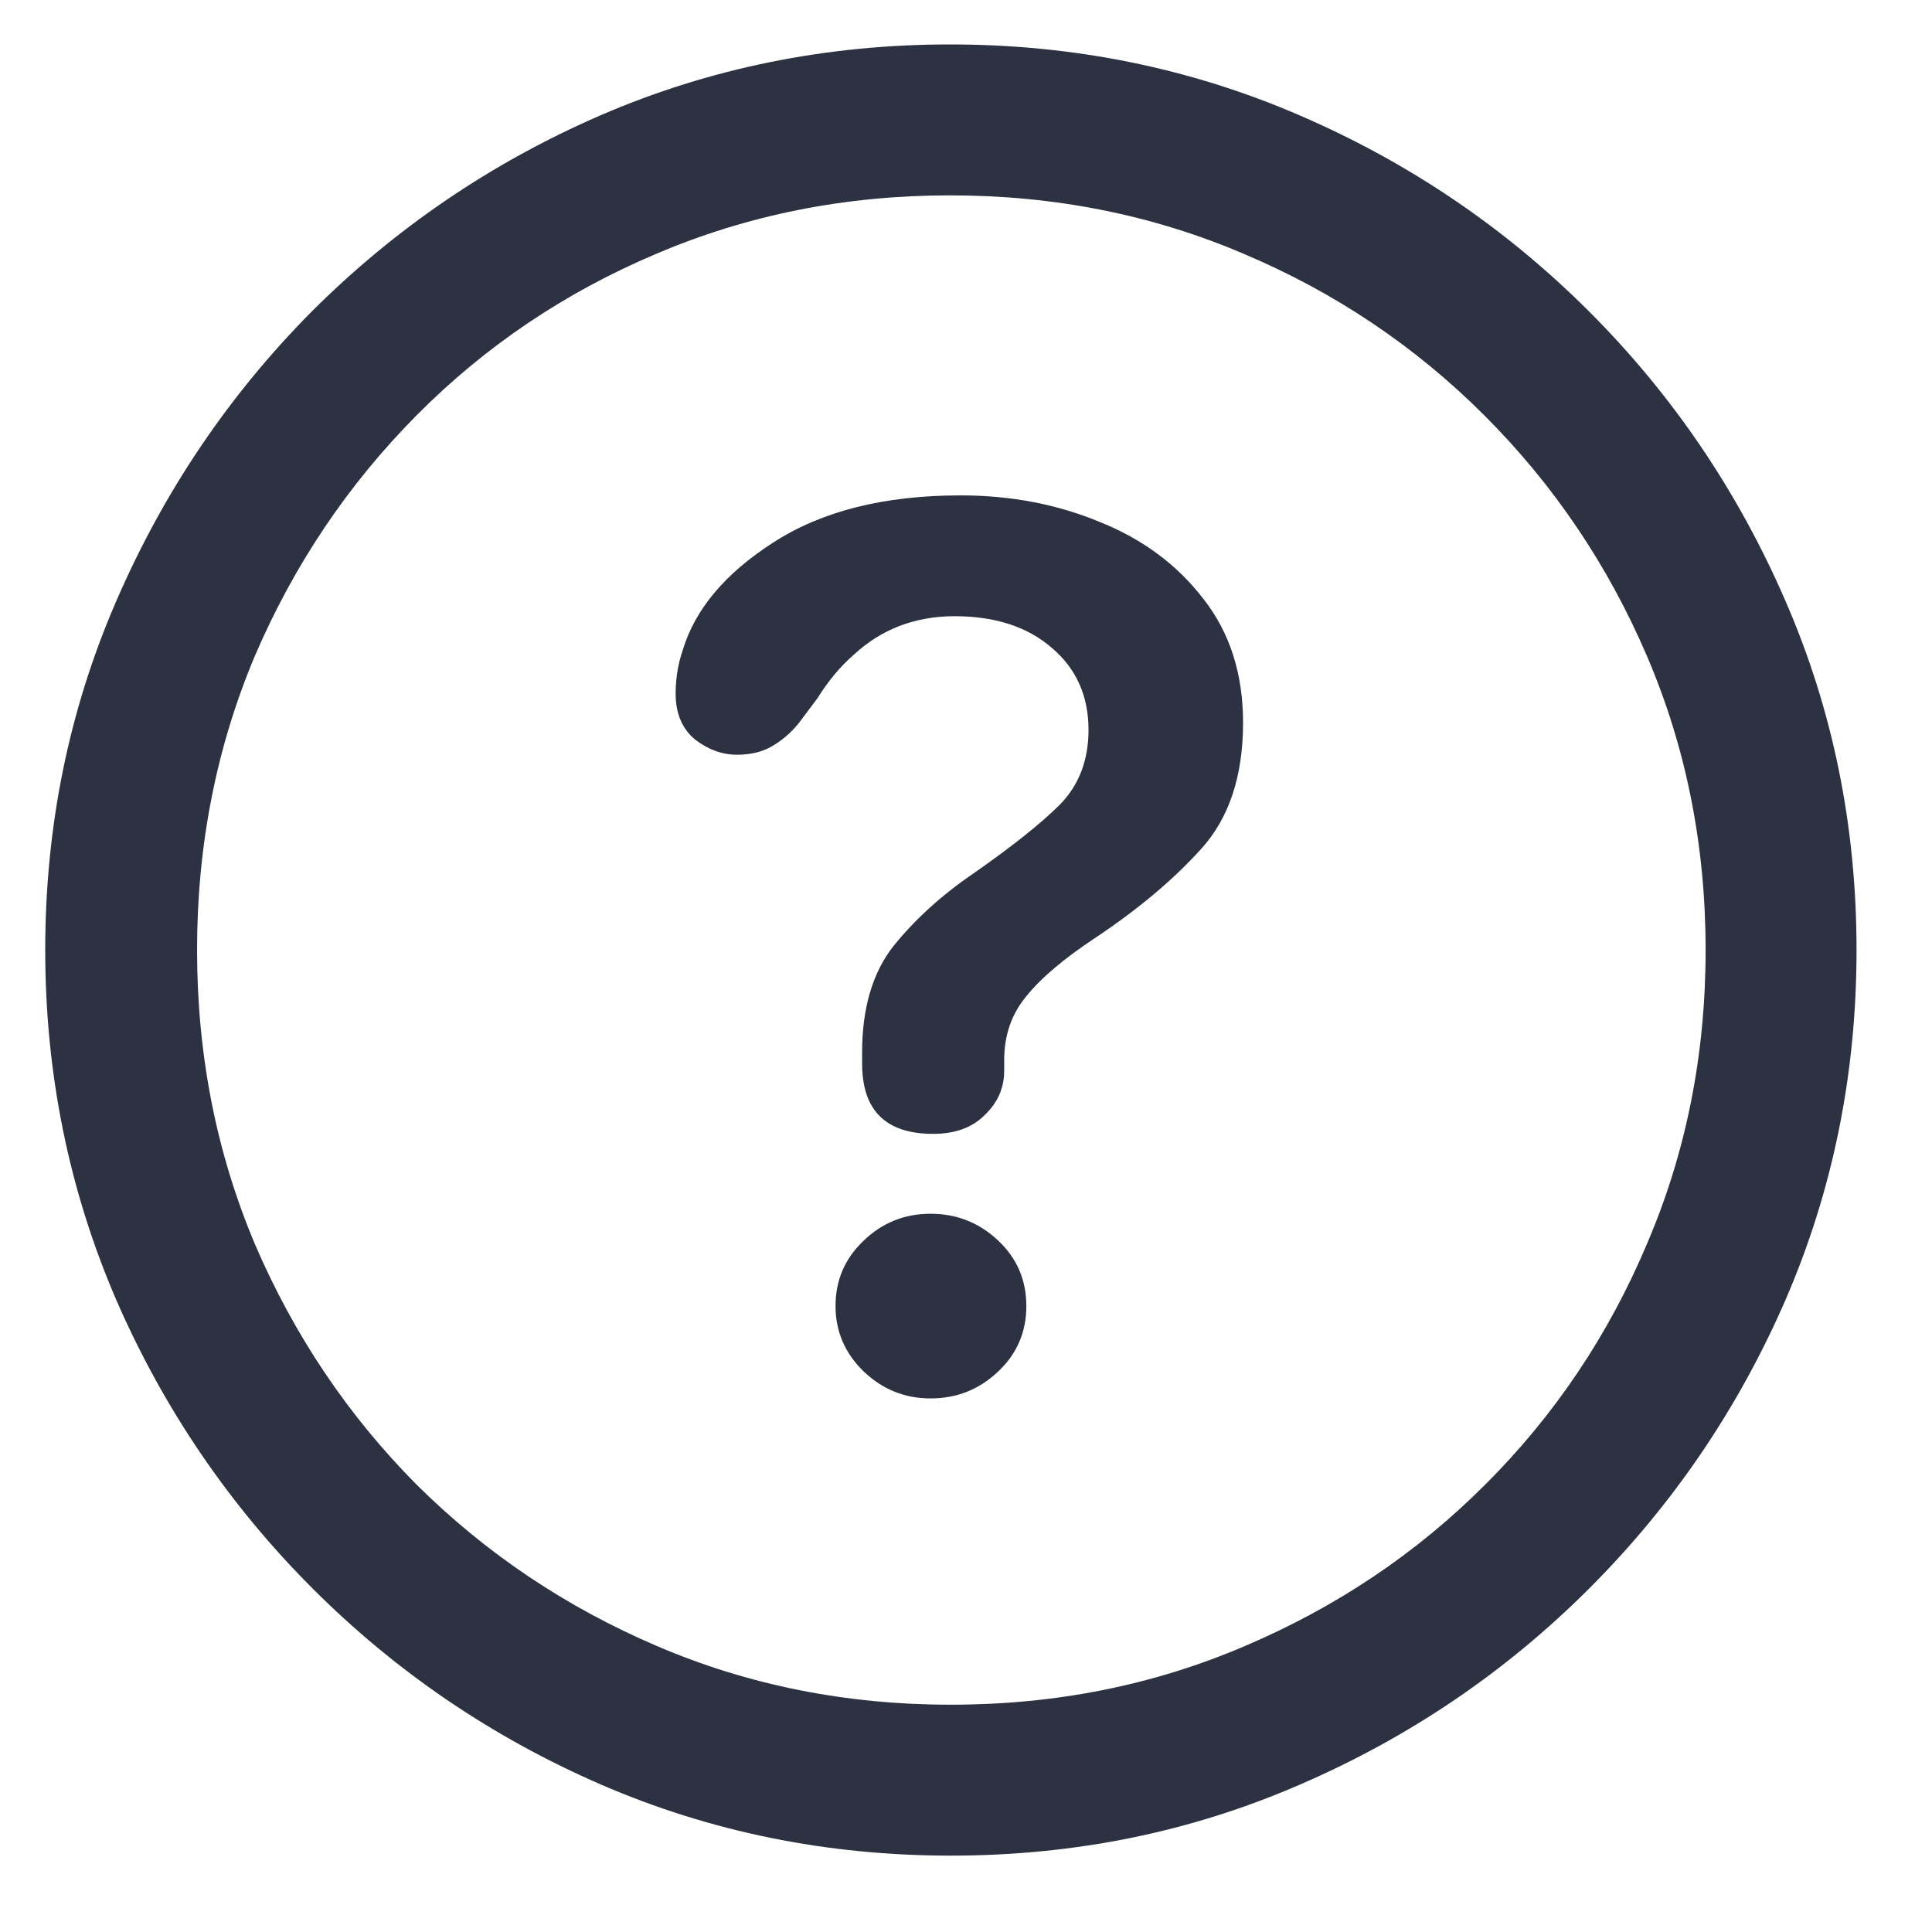 <svg width="17" height="17" viewBox="0 0 17 17" fill="none" xmlns="http://www.w3.org/2000/svg">
<path d="M8.367 16.328C9.456 16.328 10.479 16.12 11.438 15.703C12.401 15.287 13.25 14.711 13.984 13.977C14.719 13.242 15.294 12.396 15.711 11.438C16.128 10.474 16.336 9.448 16.336 8.359C16.336 7.271 16.128 6.247 15.711 5.289C15.294 4.326 14.719 3.477 13.984 2.742C13.25 2.008 12.401 1.432 11.438 1.016C10.474 0.599 9.448 0.391 8.359 0.391C7.271 0.391 6.245 0.599 5.281 1.016C4.323 1.432 3.477 2.008 2.742 2.742C2.013 3.477 1.44 4.326 1.023 5.289C0.607 6.247 0.398 7.271 0.398 8.359C0.398 9.448 0.607 10.474 1.023 11.438C1.44 12.396 2.016 13.242 2.75 13.977C3.484 14.711 4.331 15.287 5.289 15.703C6.253 16.12 7.279 16.328 8.367 16.328ZM8.367 15C7.445 15 6.583 14.828 5.781 14.484C4.979 14.141 4.273 13.667 3.664 13.062C3.06 12.453 2.586 11.747 2.242 10.945C1.904 10.143 1.734 9.281 1.734 8.359C1.734 7.438 1.904 6.576 2.242 5.773C2.586 4.971 3.06 4.266 3.664 3.656C4.268 3.047 4.971 2.573 5.773 2.234C6.576 1.891 7.438 1.719 8.359 1.719C9.281 1.719 10.143 1.891 10.945 2.234C11.747 2.573 12.453 3.047 13.062 3.656C13.672 4.266 14.148 4.971 14.492 5.773C14.836 6.576 15.008 7.438 15.008 8.359C15.008 9.281 14.836 10.143 14.492 10.945C14.154 11.747 13.68 12.453 13.07 13.062C12.466 13.667 11.76 14.141 10.953 14.484C10.151 14.828 9.289 15 8.367 15ZM8.211 9.977C8.404 9.977 8.555 9.922 8.664 9.812C8.779 9.703 8.836 9.573 8.836 9.422C8.836 9.406 8.836 9.391 8.836 9.375C8.836 9.354 8.836 9.339 8.836 9.328C8.836 9.109 8.901 8.922 9.031 8.766C9.161 8.604 9.365 8.432 9.641 8.25C10.016 8 10.325 7.74 10.57 7.469C10.815 7.198 10.938 6.828 10.938 6.359C10.938 5.927 10.82 5.562 10.586 5.266C10.357 4.969 10.055 4.745 9.68 4.594C9.305 4.438 8.896 4.359 8.453 4.359C7.781 4.359 7.232 4.497 6.805 4.773C6.383 5.044 6.117 5.359 6.008 5.719C5.987 5.781 5.971 5.844 5.961 5.906C5.951 5.969 5.945 6.034 5.945 6.102C5.945 6.279 6.003 6.414 6.117 6.508C6.232 6.596 6.354 6.641 6.484 6.641C6.615 6.641 6.724 6.612 6.812 6.555C6.906 6.497 6.987 6.422 7.055 6.328L7.195 6.141C7.289 5.99 7.396 5.862 7.516 5.758C7.635 5.648 7.768 5.565 7.914 5.508C8.065 5.451 8.227 5.422 8.398 5.422C8.758 5.422 9.044 5.516 9.258 5.703C9.471 5.885 9.578 6.125 9.578 6.422C9.578 6.688 9.495 6.906 9.328 7.078C9.161 7.245 8.906 7.448 8.562 7.688C8.281 7.88 8.047 8.094 7.859 8.328C7.677 8.562 7.586 8.872 7.586 9.258C7.586 9.273 7.586 9.292 7.586 9.312C7.586 9.328 7.586 9.344 7.586 9.359C7.586 9.771 7.794 9.977 8.211 9.977ZM8.188 12.305C8.417 12.305 8.615 12.227 8.781 12.07C8.948 11.914 9.031 11.721 9.031 11.492C9.031 11.263 8.948 11.07 8.781 10.914C8.615 10.758 8.417 10.68 8.188 10.68C7.958 10.68 7.76 10.76 7.594 10.922C7.432 11.078 7.352 11.268 7.352 11.492C7.352 11.716 7.435 11.909 7.602 12.07C7.768 12.227 7.964 12.305 8.188 12.305Z" fill="#2C3242"/>
</svg>
